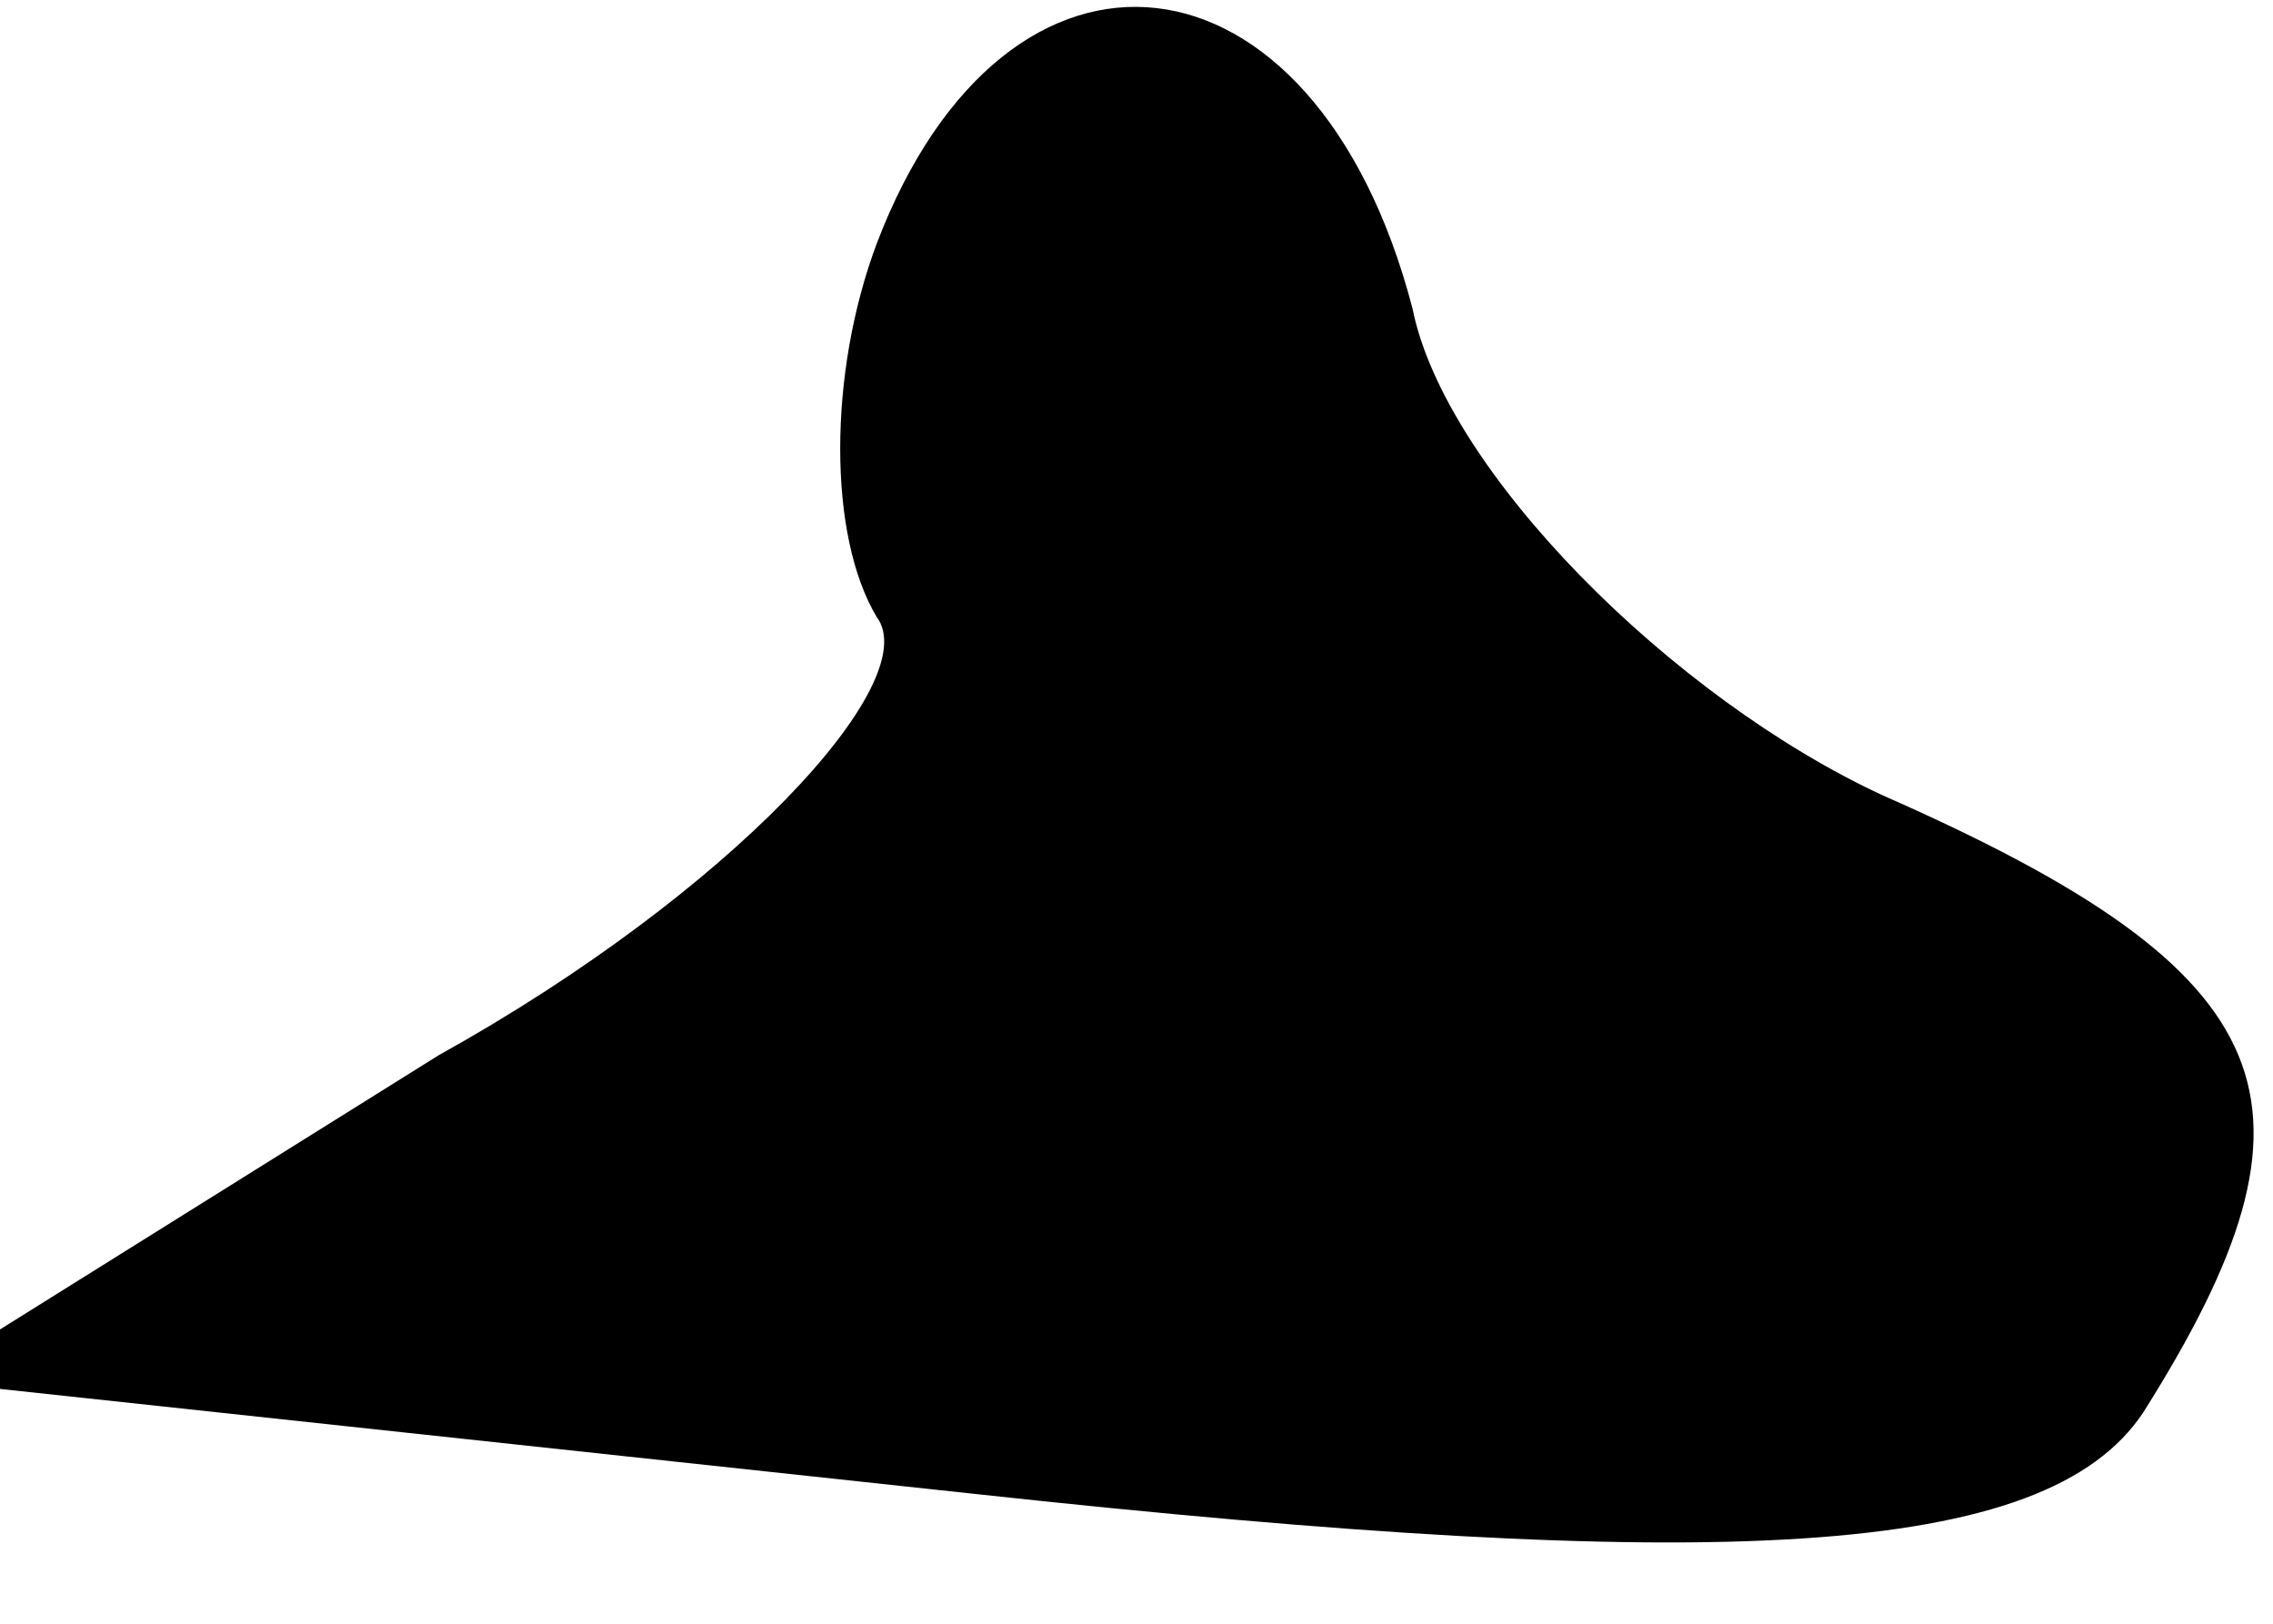 <?xml version="1.0" standalone="no"?>
<!DOCTYPE svg PUBLIC "-//W3C//DTD SVG 20010904//EN"
 "http://www.w3.org/TR/2001/REC-SVG-20010904/DTD/svg10.dtd">
<svg version="1.0" xmlns="http://www.w3.org/2000/svg"
 width="14pt" height="10pt" viewBox="0 0 14 10"
 preserveAspectRatio="xMidYMid meet">
<g transform="translate(0,10) scale(0.1,-0.1)"
fill="#000000" stroke="none">
<path fill="#000000" stroke="none" d="M54 85 c-3 -8 -3 -18 0 -23 3 -4 -9
-17 -27 -27 l-32 -20 65 -7 c46 -5 66 -4 72 5 12 19 9 27 -16 38 -13 6 -27 20
-29 30 -6 23 -25 25 -33 4z"/>
</g>
</svg>

